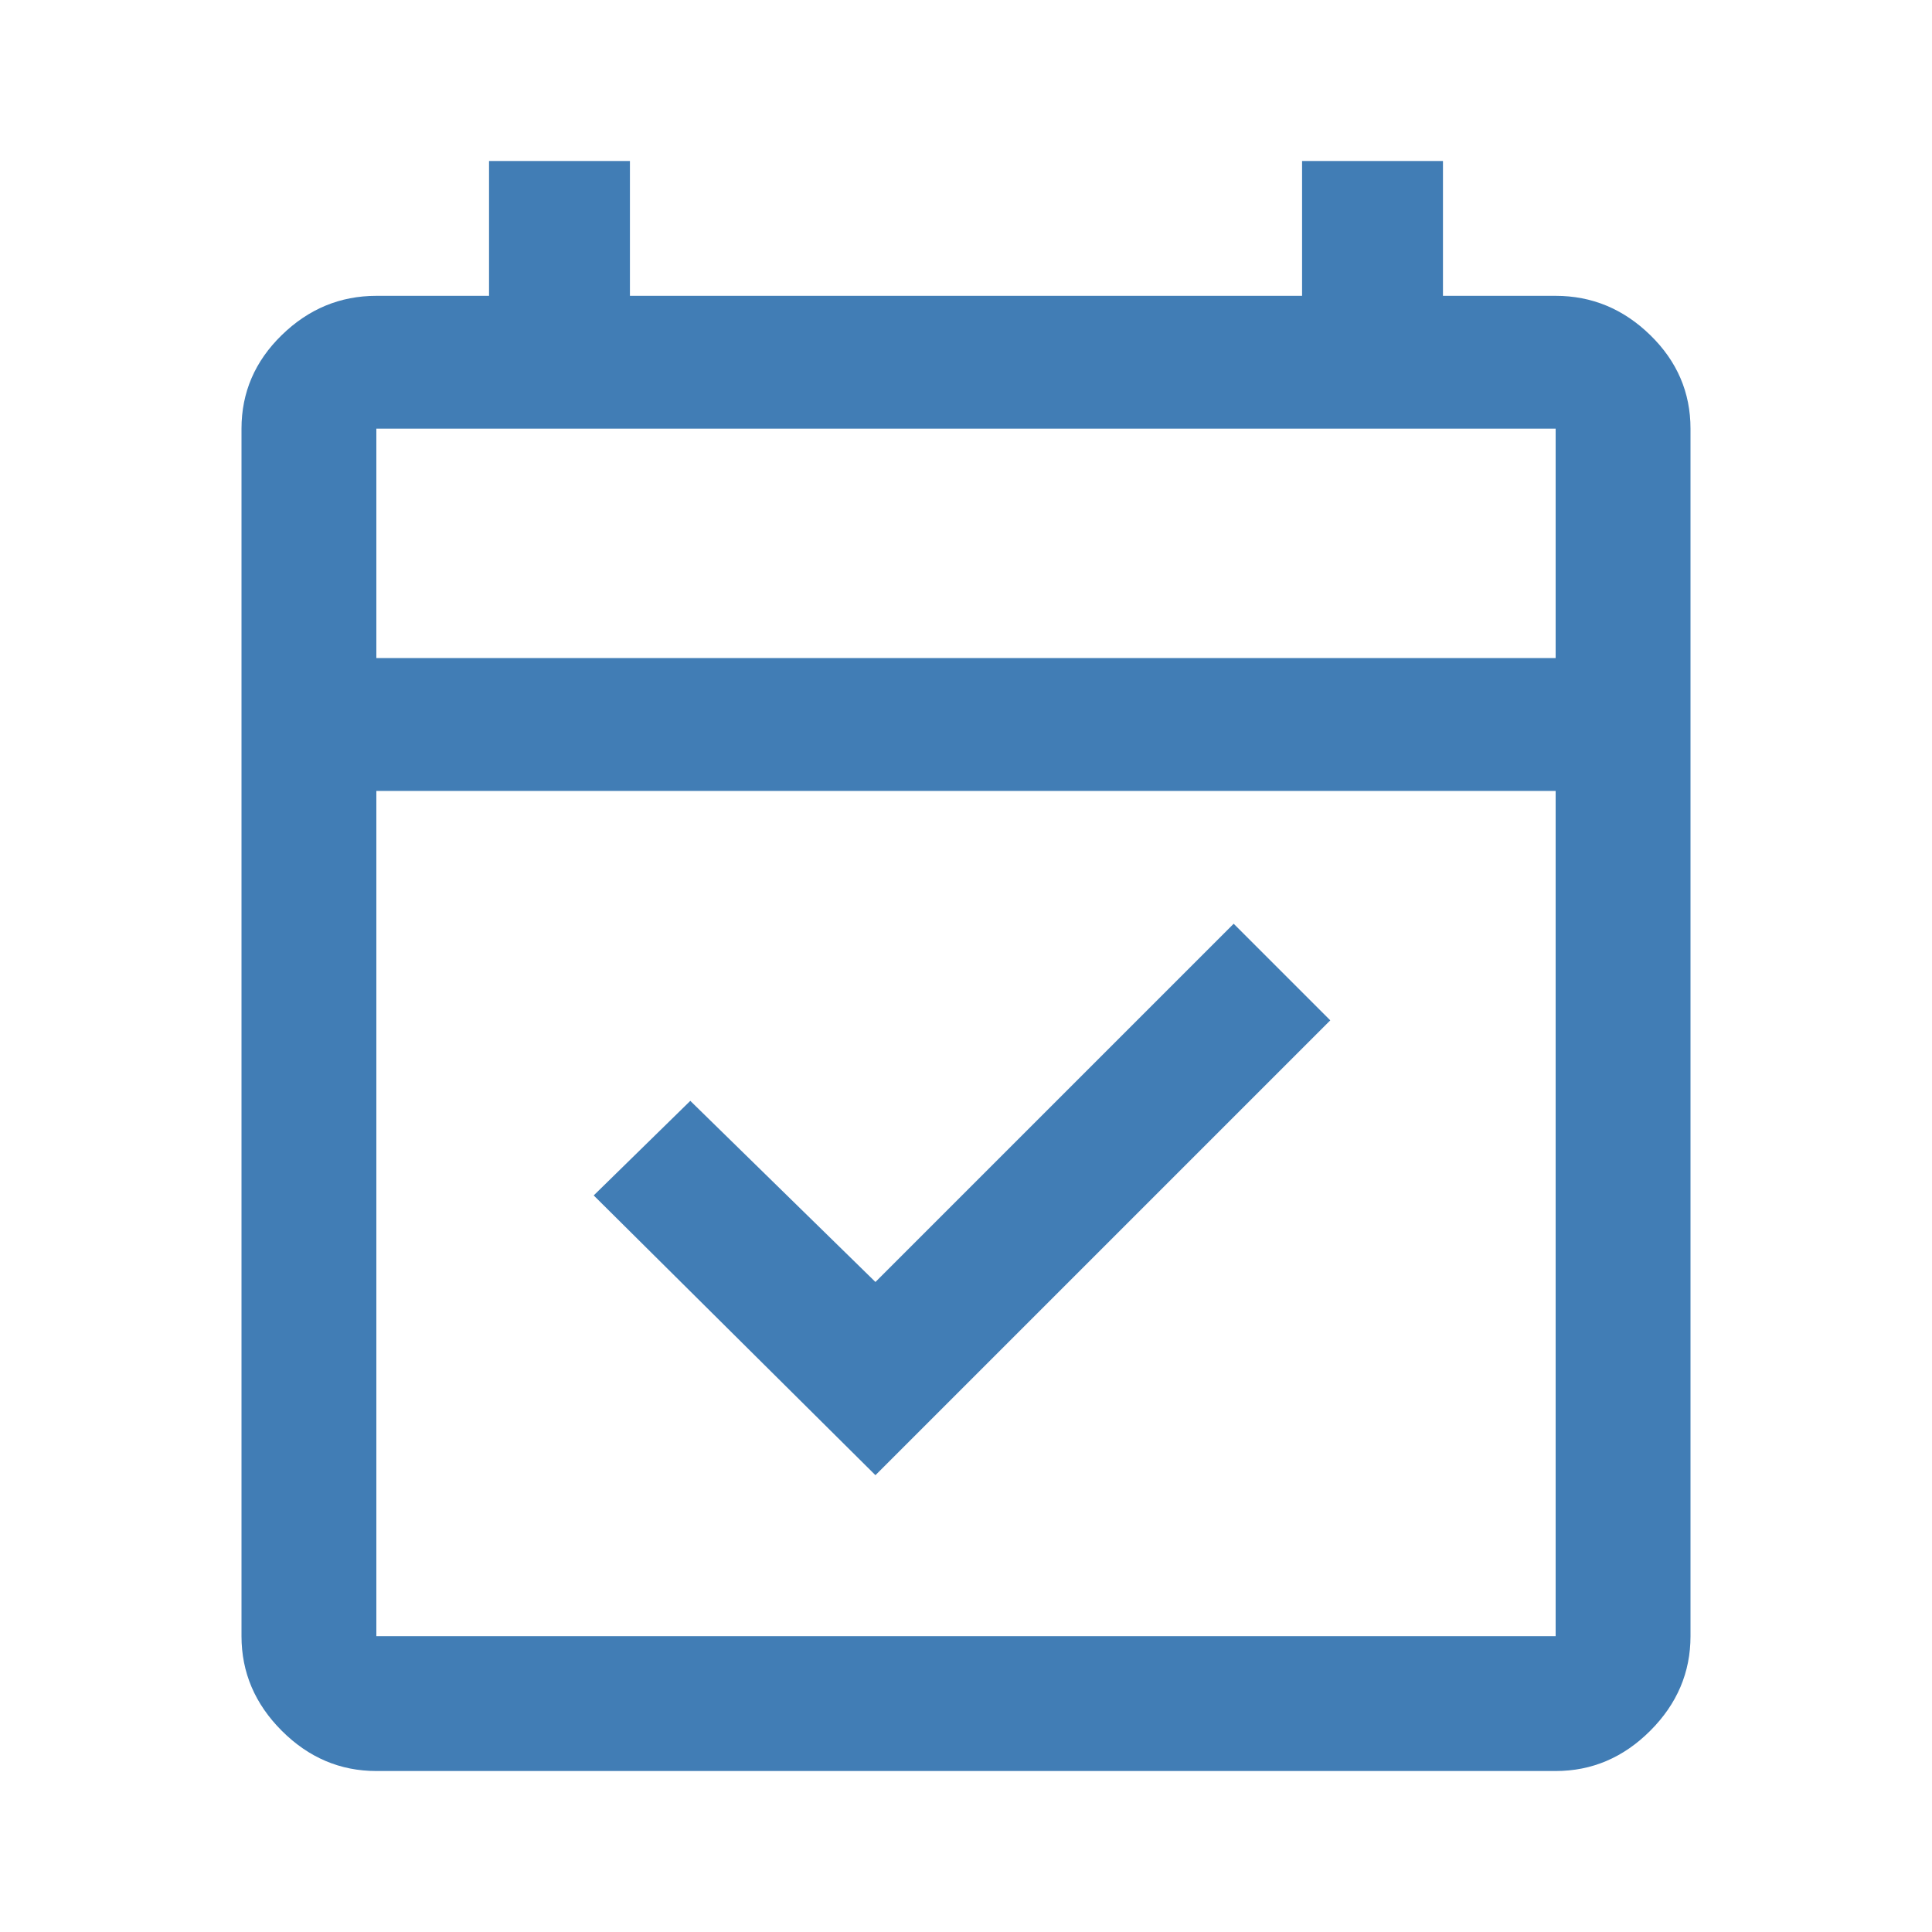<svg width="40" height="40" viewBox="0 0 40 40" fill="none" xmlns="http://www.w3.org/2000/svg">
<path d="M18.125 30.542L12.292 24.75L14.292 22.792L18.125 26.542L25.542 19.125L27.542 21.125L18.125 30.542ZM7.792 36.667C7.042 36.667 6.389 36.389 5.833 35.833C5.278 35.278 5 34.625 5 33.875V8.875C5 8.125 5.278 7.479 5.833 6.938C6.389 6.396 7.042 6.125 7.792 6.125H10.125V3.333H13.042V6.125H26.958V3.333H29.875V6.125H32.208C32.958 6.125 33.611 6.396 34.167 6.938C34.722 7.479 35 8.125 35 8.875V33.875C35 34.625 34.722 35.278 34.167 35.833C33.611 36.389 32.958 36.667 32.208 36.667H7.792ZM7.792 33.875H32.208V16.375H7.792V33.875ZM7.792 13.625H32.208V8.875H7.792V13.625ZM7.792 13.625V8.875V13.625Z" fill="#417DB5"/>
</svg>
